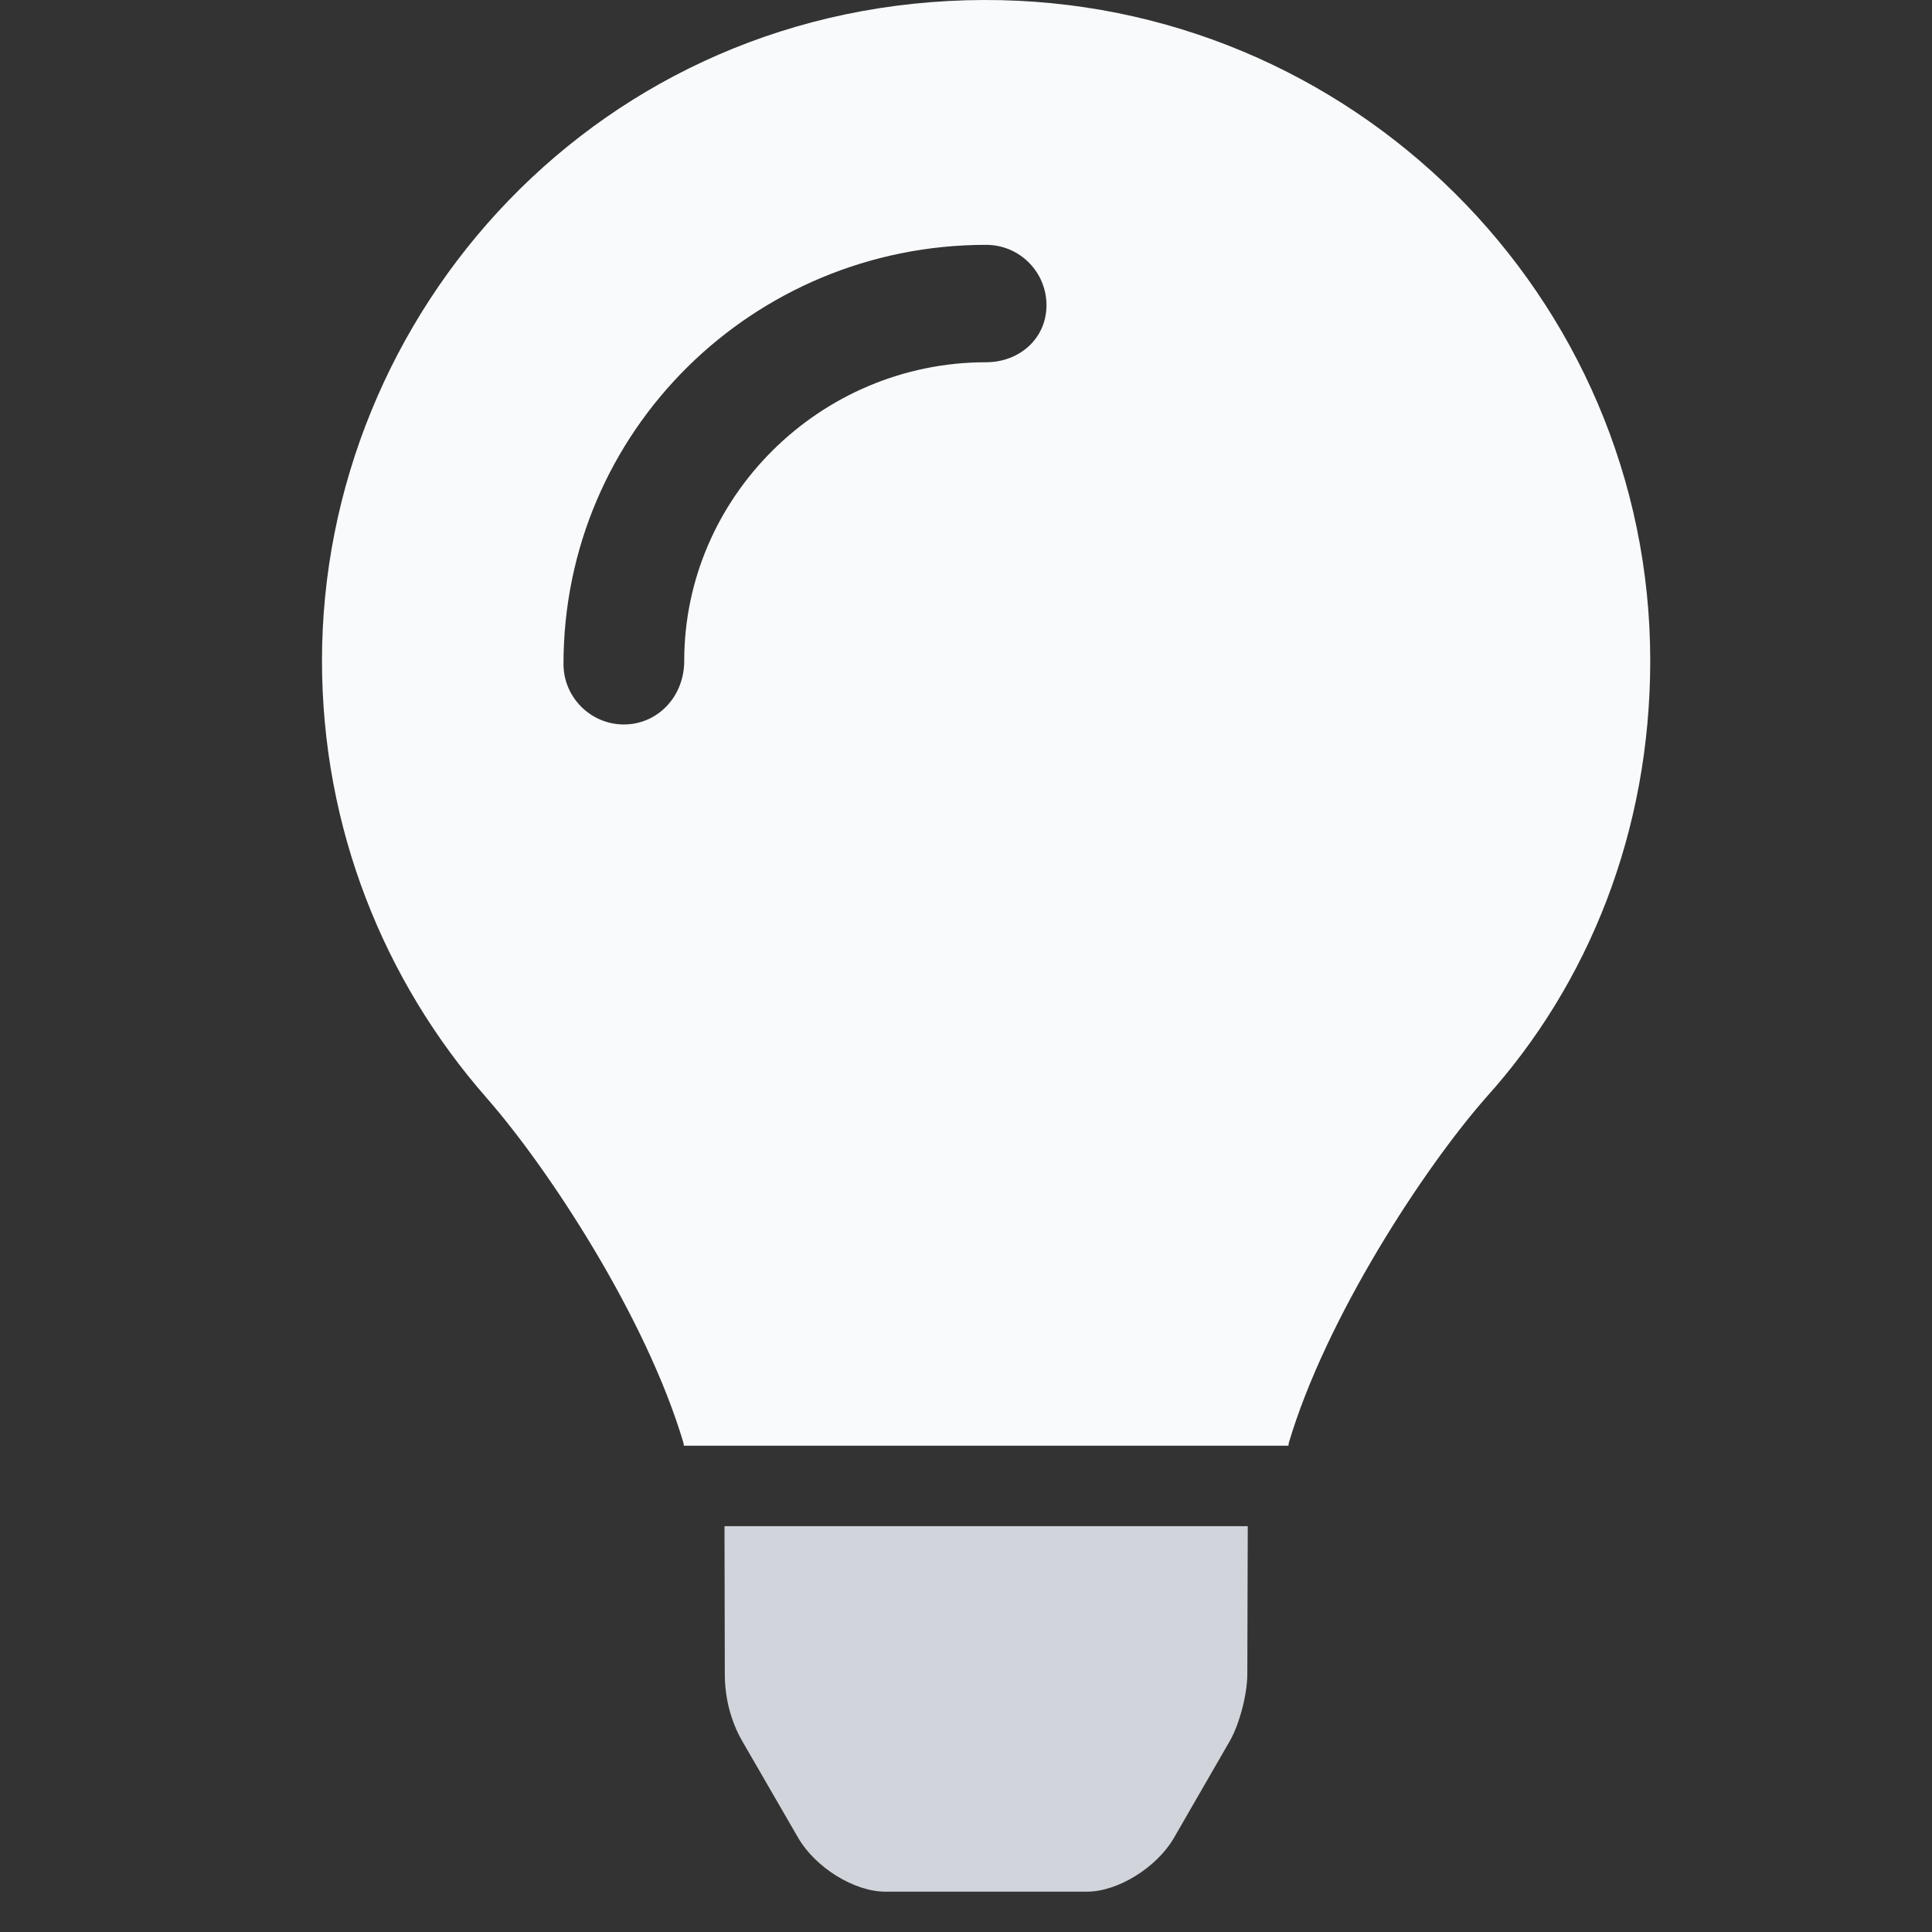 <svg width="56" height="56" viewBox="0 0 56 56" fill="none" xmlns="http://www.w3.org/2000/svg">
<rect x="0" y="0" width="56" height="56" fill="#333333" stroke="none"/>
<path d="M28.518 9.14172e-05C17.366 0.034 9.333 9.074 9.333 19.15C9.333 24.004 11.132 28.43 14.098 31.816C15.906 33.877 18.729 38.185 19.809 41.818C19.813 41.846 19.82 41.875 19.823 41.904H37.345C37.348 41.875 37.355 41.847 37.358 41.818C38.439 38.185 41.262 33.877 43.07 31.816C46.04 28.524 47.833 24.105 47.833 19.15C47.833 8.597 39.182 -0.032 28.518 9.14172e-05ZM28.583 10.5C23.757 10.5 19.833 14.425 19.833 19.151C19.833 20.211 19.046 20.999 18.083 20.999C17.121 20.999 16.333 20.211 16.333 19.249C16.333 12.494 21.829 7.097 28.583 7.097C29.551 7.097 30.333 7.88 30.333 8.847C30.333 9.814 29.546 10.5 28.583 10.5Z" fill="#F9FAFB"/>
<path d="M21.51 50.459C21.182 49.885 21.009 49.213 21.009 48.525L21 44.237H36.167L36.154 48.525C36.154 49.108 35.926 49.975 35.648 50.461L34.029 53.269C33.531 54.131 32.401 54.831 31.506 54.831H25.66C24.763 54.831 23.633 54.131 23.135 53.269L21.51 50.459Z" fill="#D1D5DB"/>
</svg>
